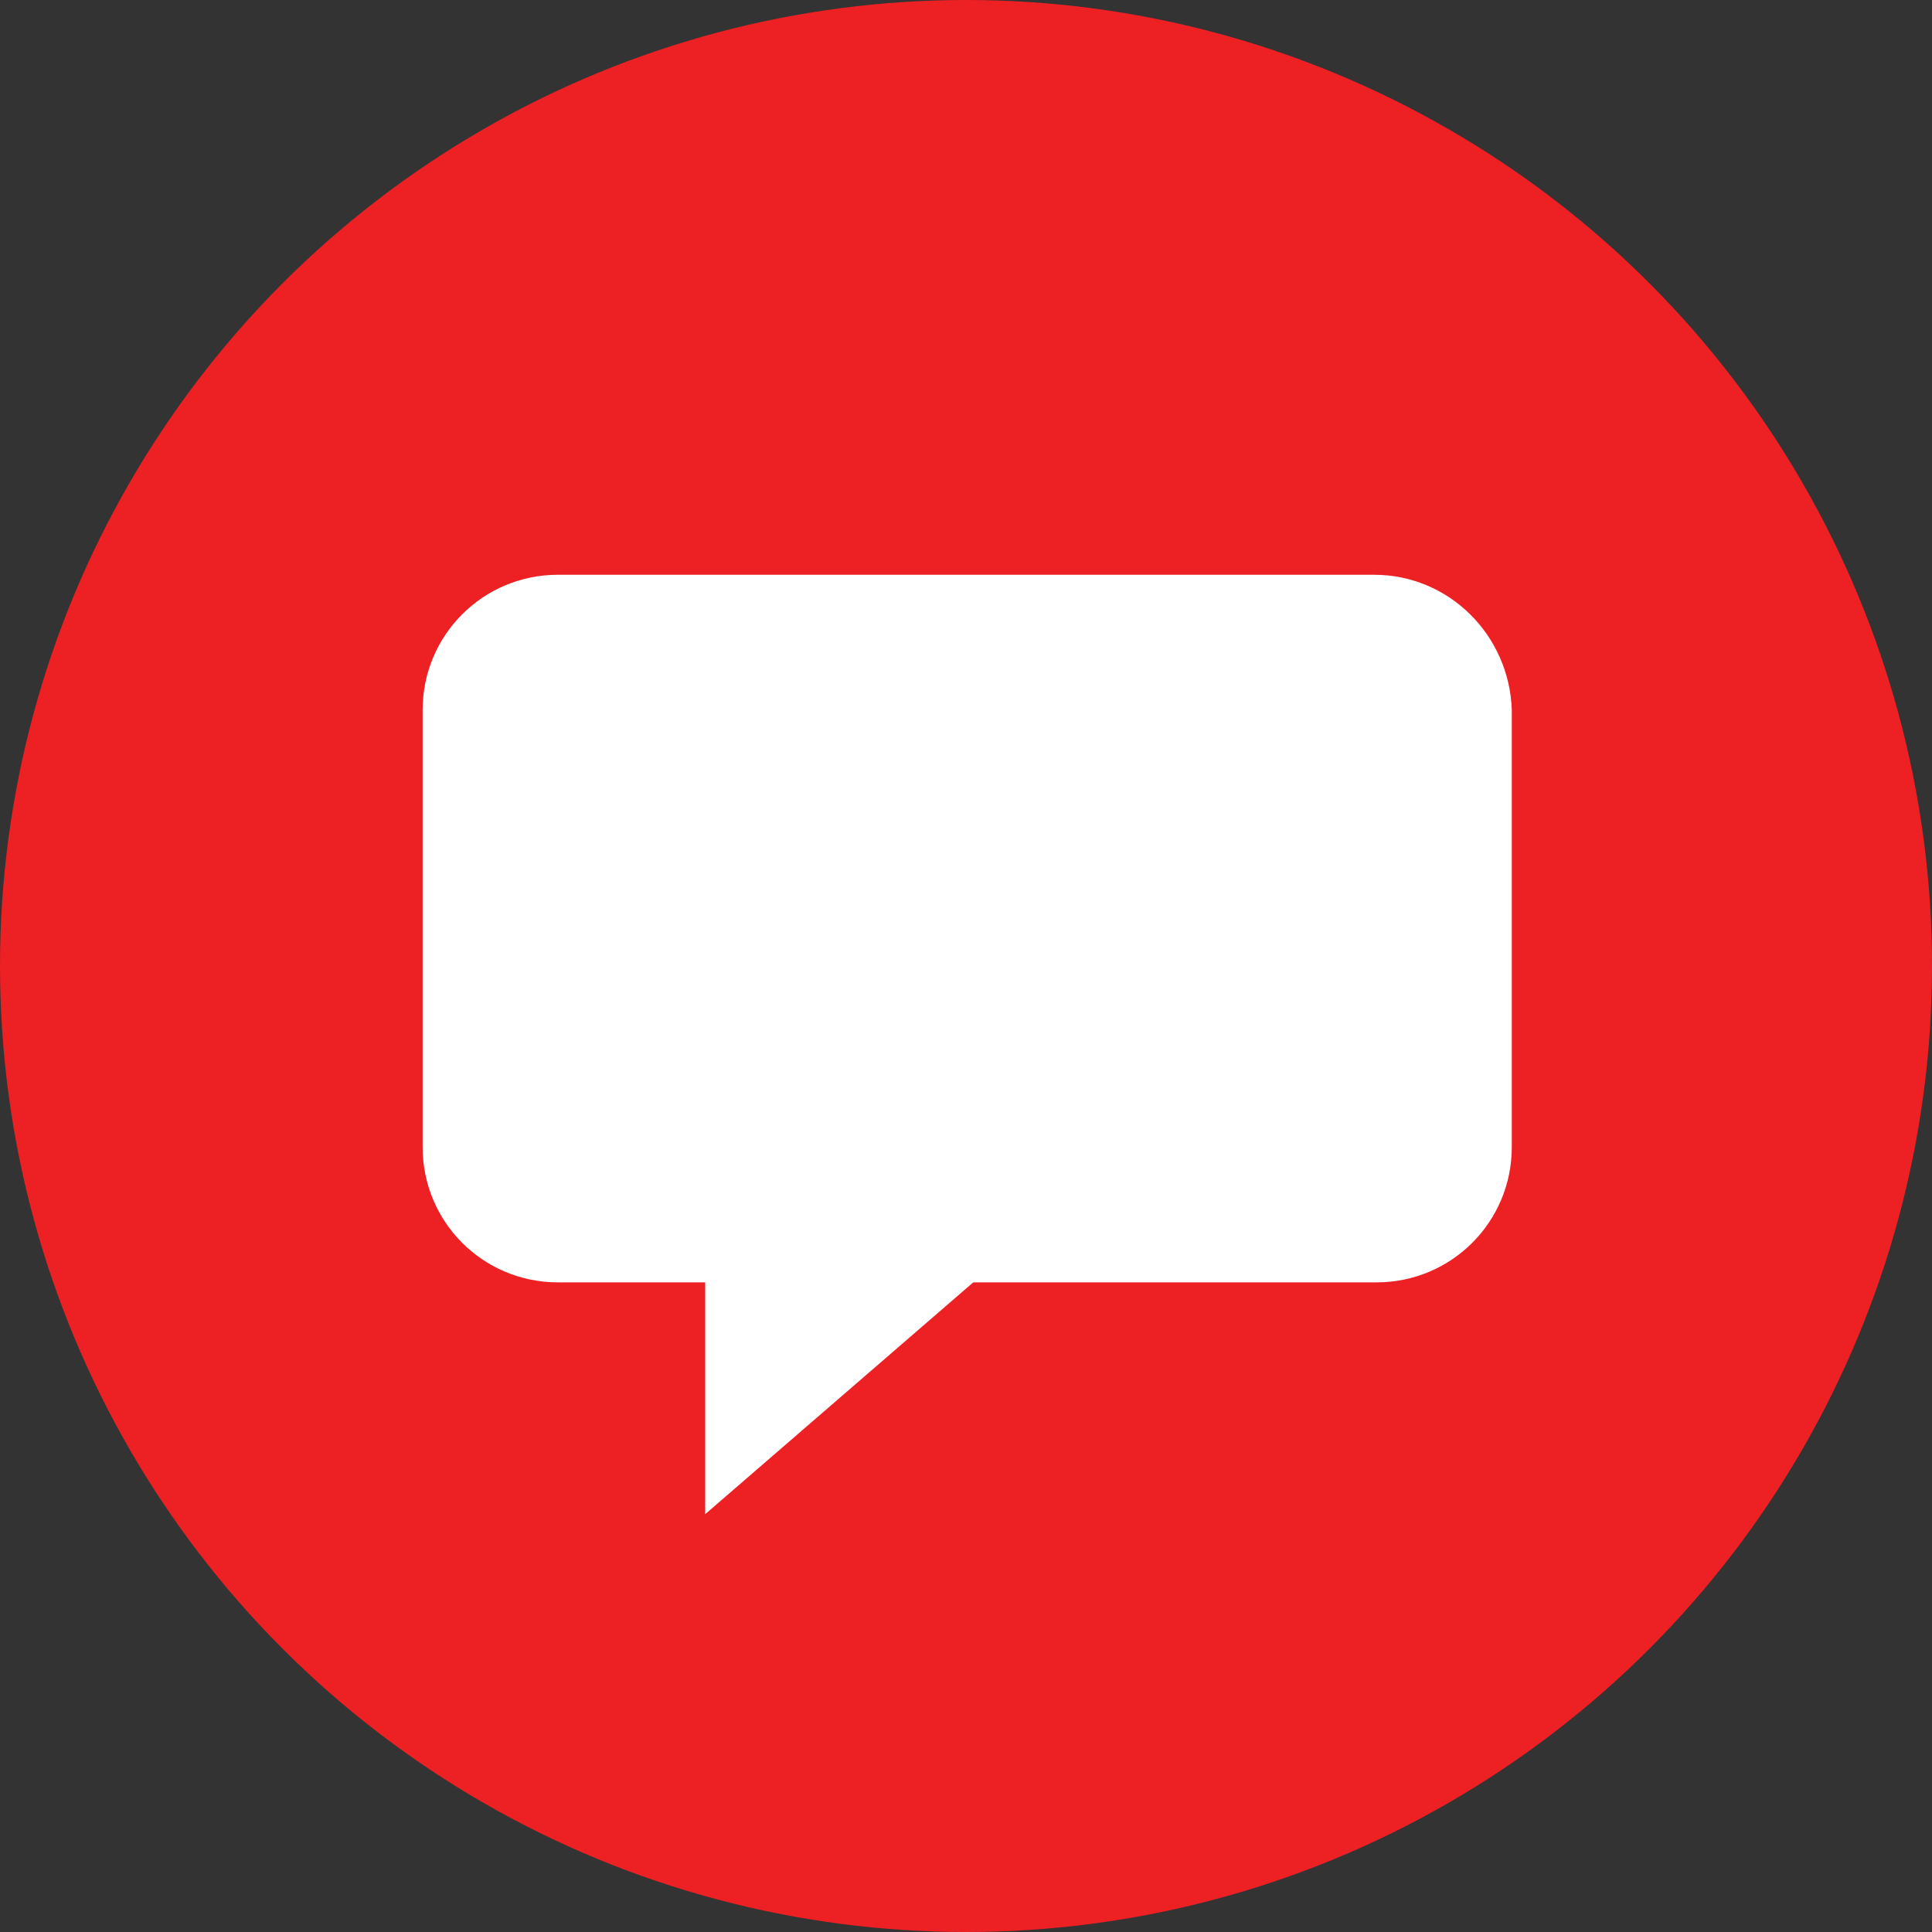 <?xml version="1.0" encoding="utf-8"?>
<!-- Generator: Adobe Illustrator 21.0.0, SVG Export Plug-In . SVG Version: 6.00 Build 0)  -->
<svg version="1.1" id="Capa_1" xmlns="http://www.w3.org/2000/svg" xmlns:xlink="http://www.w3.org/1999/xlink" x="0px" y="0px"
	 viewBox="0 0 80 80" style="enable-background:new 0 0 80 80;" xml:space="preserve">
<rect x="0" y="0" width="80" height="80" fill="#333333" stroke="none"/>
<style type="text/css">
	.st0{fill:#ED2024;}
	.st1{fill:#FFFFFF;}
</style>
<circle class="st0" cx="40" cy="40" r="40"/>
<g>
	<path class="st1" d="M56.9,23.8H23.1c-3.1,0-5.6,2.5-5.6,5.6v18.1c0,3.1,2.5,5.6,5.6,5.6h6.1l0,9.6l11.1-9.6h16.7
		c3.1,0,5.6-2.5,5.6-5.6V29.4C62.5,26.3,60,23.8,56.9,23.8z"/>
</g>
</svg>
